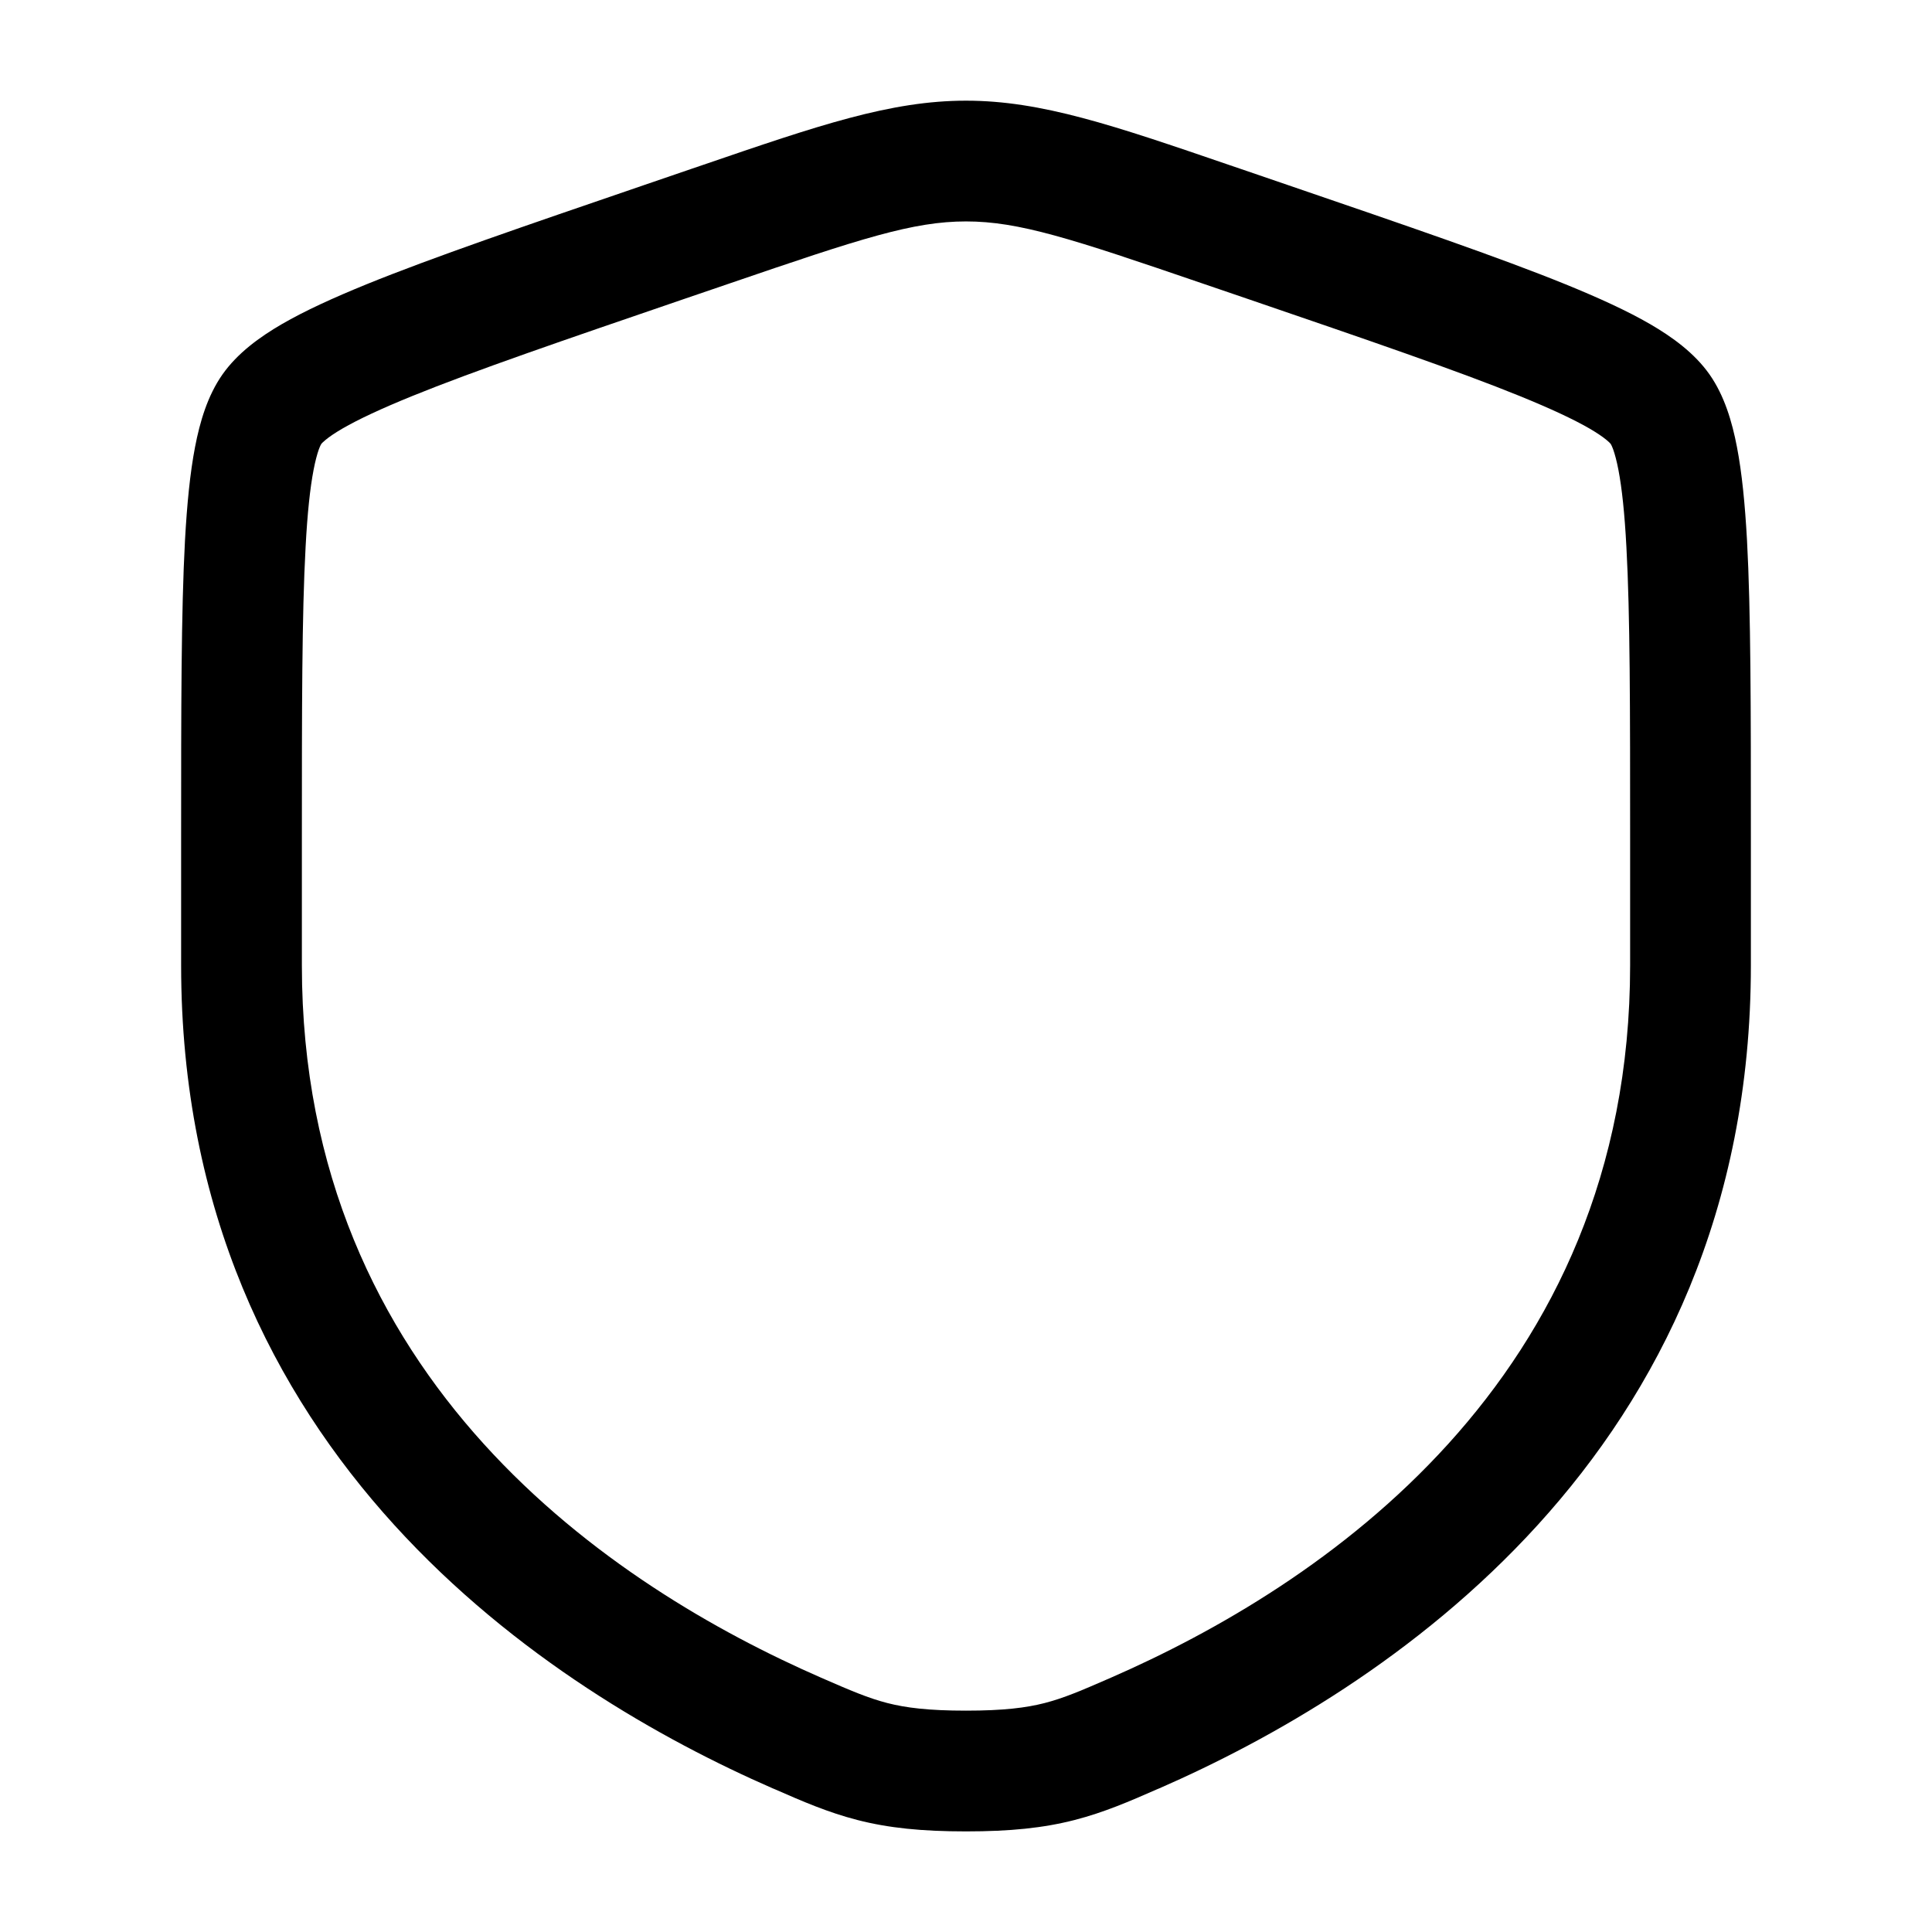 <svg width="28" height="28" viewBox="0 0 28 28" fill="none" xmlns="http://www.w3.org/2000/svg">
<path fill-rule="evenodd" clip-rule="evenodd" d="M14 3.209C13.233 3.209 12.478 3.456 10.594 4.101L9.926 4.329C8.161 4.933 6.874 5.374 5.971 5.741C5.519 5.925 5.193 6.078 4.963 6.211C4.85 6.277 4.772 6.331 4.72 6.374C4.676 6.41 4.659 6.43 4.657 6.433C4.654 6.437 4.64 6.461 4.619 6.518C4.596 6.584 4.57 6.678 4.545 6.808C4.494 7.073 4.455 7.436 4.429 7.926C4.375 8.907 4.375 10.277 4.375 12.153V13.991C4.375 20.028 8.89 23 11.899 24.314C12.332 24.503 12.582 24.61 12.861 24.682C13.127 24.75 13.452 24.792 14 24.792C14.548 24.792 14.873 24.75 15.139 24.682C15.418 24.61 15.668 24.503 16.101 24.314C19.11 23 23.625 20.028 23.625 13.991V12.153C23.625 10.277 23.625 8.907 23.571 7.926C23.545 7.436 23.506 7.073 23.455 6.808C23.43 6.678 23.404 6.584 23.381 6.518C23.36 6.461 23.346 6.437 23.343 6.433C23.341 6.43 23.324 6.41 23.28 6.374C23.228 6.331 23.15 6.277 23.037 6.211C22.807 6.078 22.48 5.925 22.029 5.741C21.126 5.374 19.839 4.933 18.074 4.329L17.406 4.101C15.522 3.456 14.767 3.209 14 3.209ZM10.177 2.394C11.862 1.817 12.906 1.459 14 1.459C15.094 1.459 16.138 1.817 17.823 2.394C17.872 2.411 17.922 2.428 17.973 2.445L18.671 2.684C20.4 3.276 21.733 3.732 22.688 4.12C23.169 4.316 23.583 4.505 23.916 4.698C24.236 4.884 24.557 5.116 24.776 5.427C24.992 5.735 25.103 6.113 25.173 6.477C25.246 6.855 25.29 7.309 25.319 7.831C25.375 8.865 25.375 10.283 25.375 12.122V13.991C25.375 21.108 19.999 24.521 16.802 25.918L16.77 25.931C16.374 26.105 16.001 26.267 15.573 26.377C15.121 26.493 14.641 26.542 14 26.542C13.359 26.542 12.879 26.493 12.427 26.377C11.999 26.267 11.626 26.105 11.23 25.931L11.198 25.918C8.001 24.521 2.625 21.108 2.625 13.991V12.122C2.625 10.283 2.625 8.865 2.681 7.831C2.71 7.309 2.754 6.855 2.827 6.477C2.897 6.113 3.008 5.735 3.224 5.427C3.443 5.116 3.764 4.884 4.084 4.698C4.417 4.505 4.831 4.316 5.312 4.12C6.267 3.732 7.6 3.276 9.329 2.684L10.027 2.445C10.078 2.428 10.128 2.411 10.177 2.394Z" fill="black"/>
</svg>
